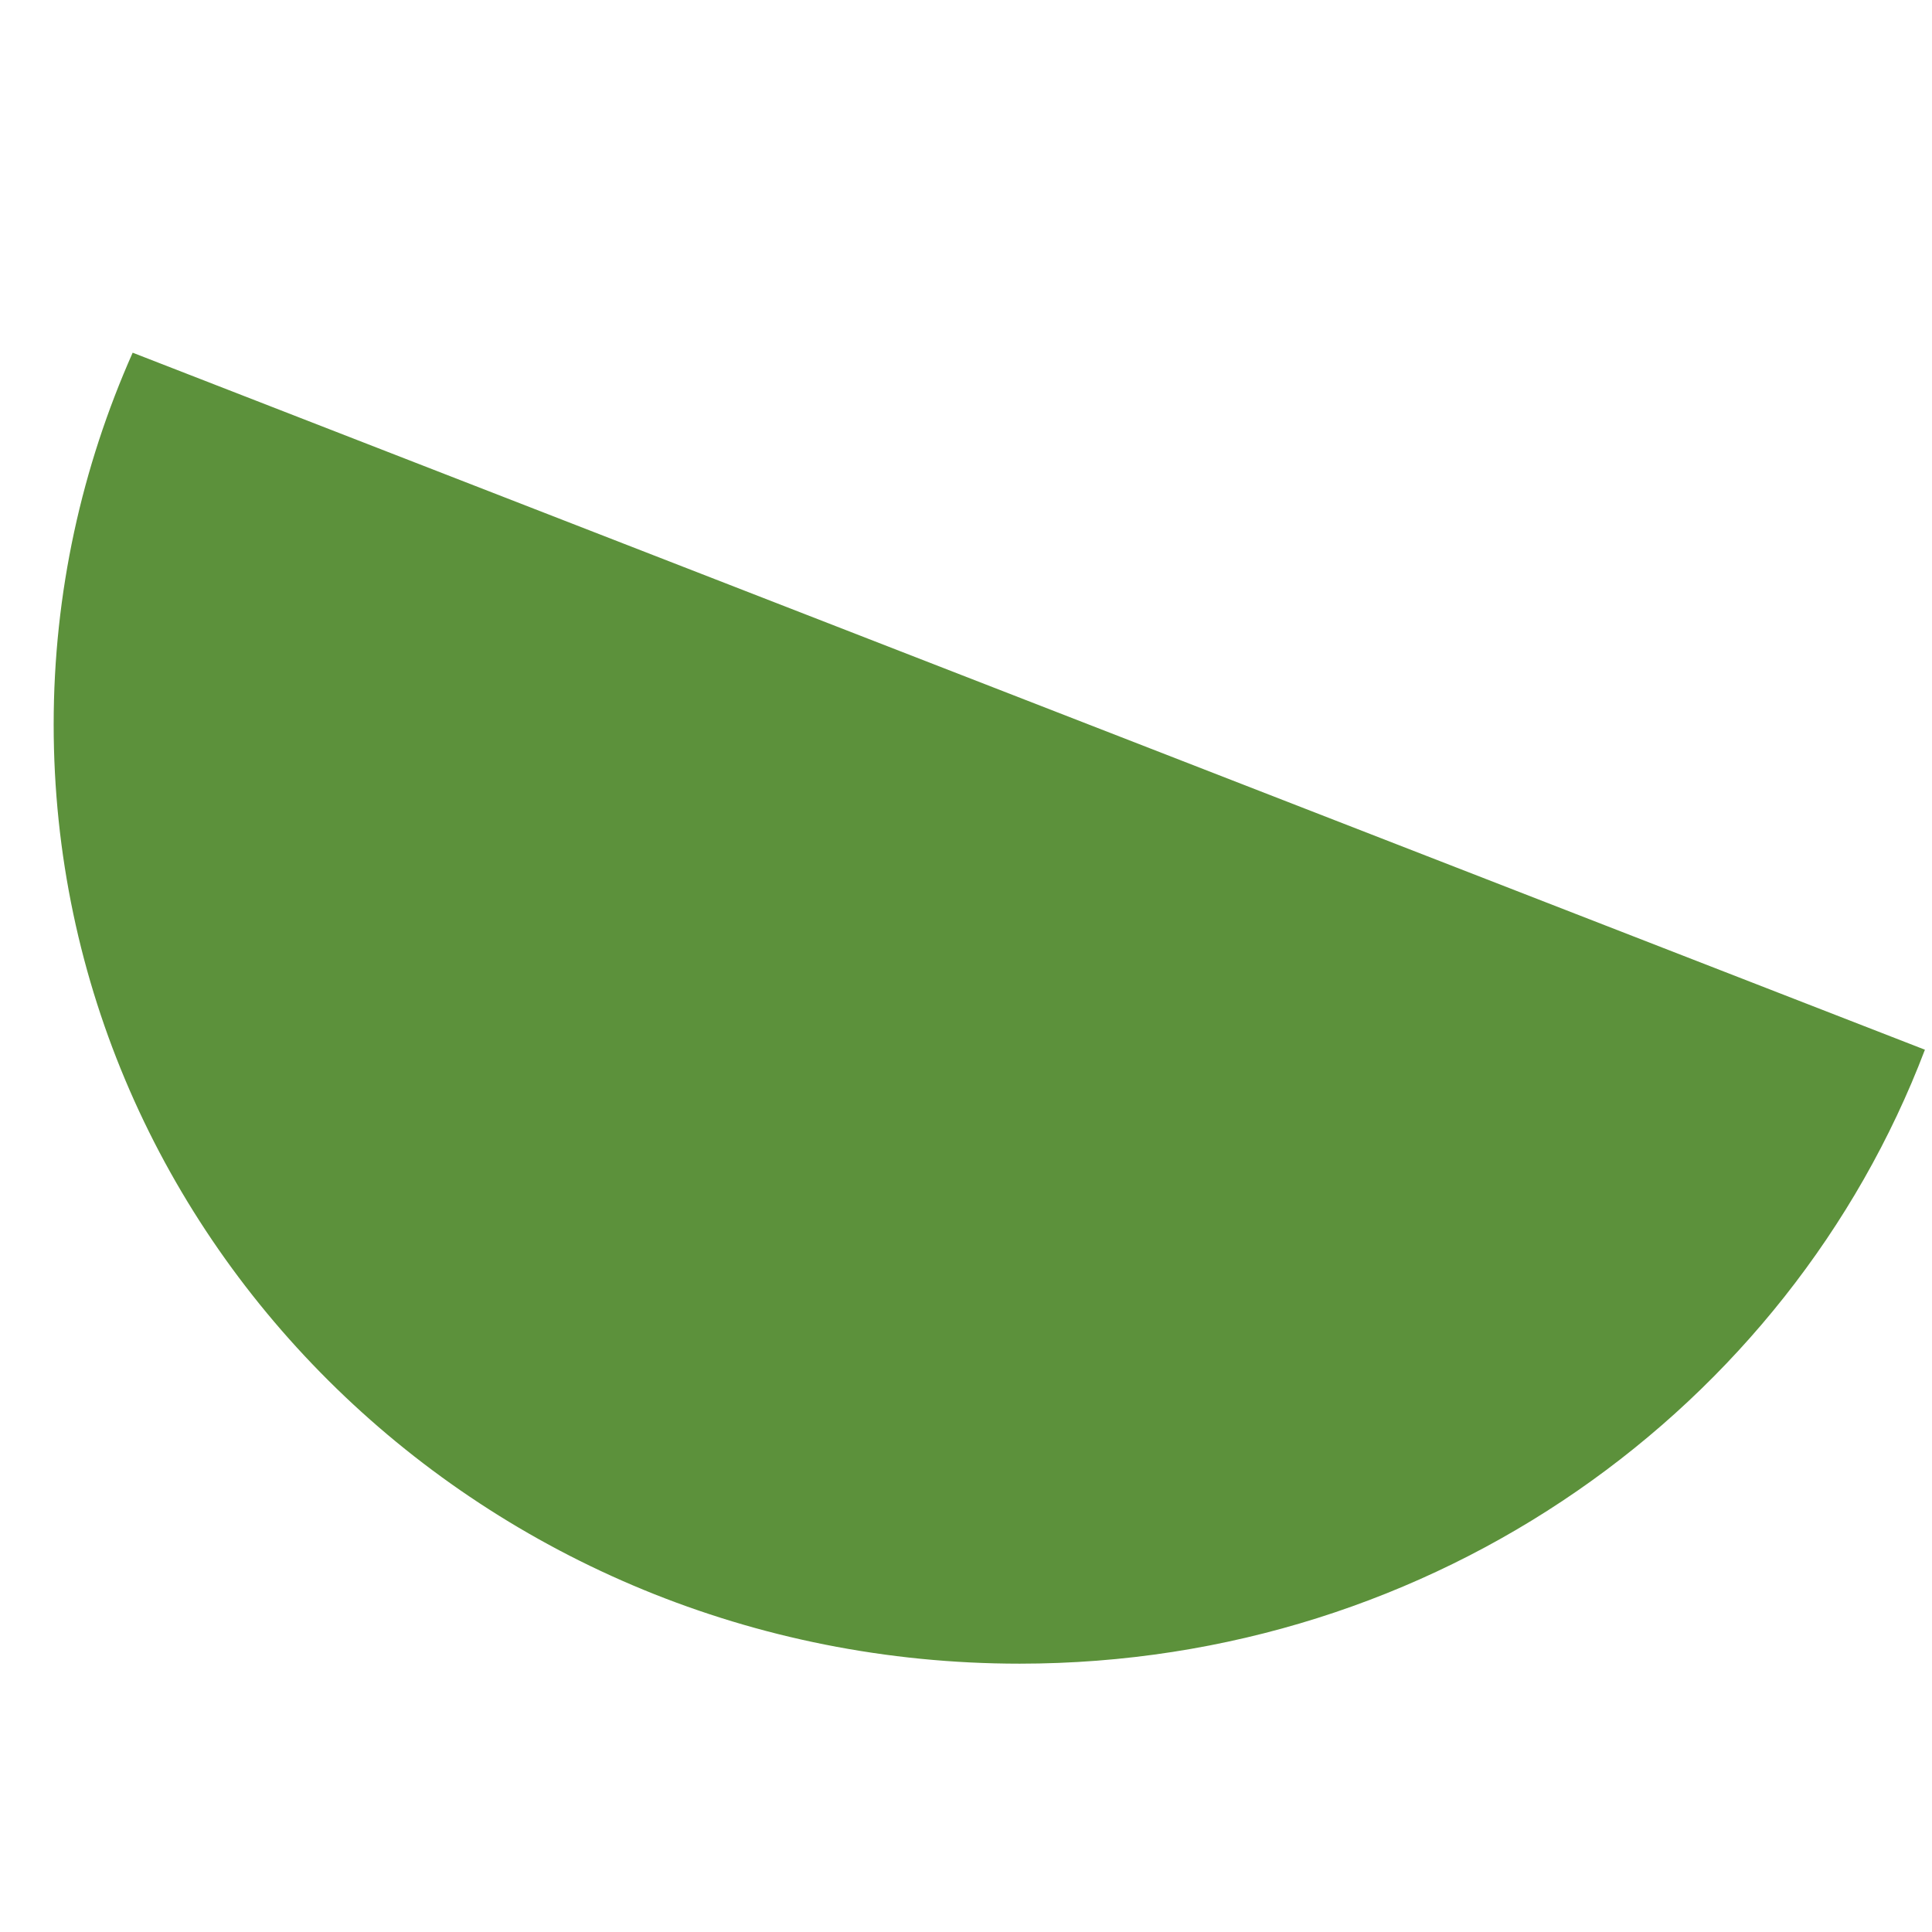 <svg xmlns="http://www.w3.org/2000/svg" viewBox="0 0 36 36">
  <path fill="#5C913B" d="M2.472 6.572C1.528 8.698 1 11.038 1 13.5 1 23.165 9.059 31 19 31c7.746 0 14.33-4.767 16.868-11.44L2.472 6.572z"/>
</svg>
